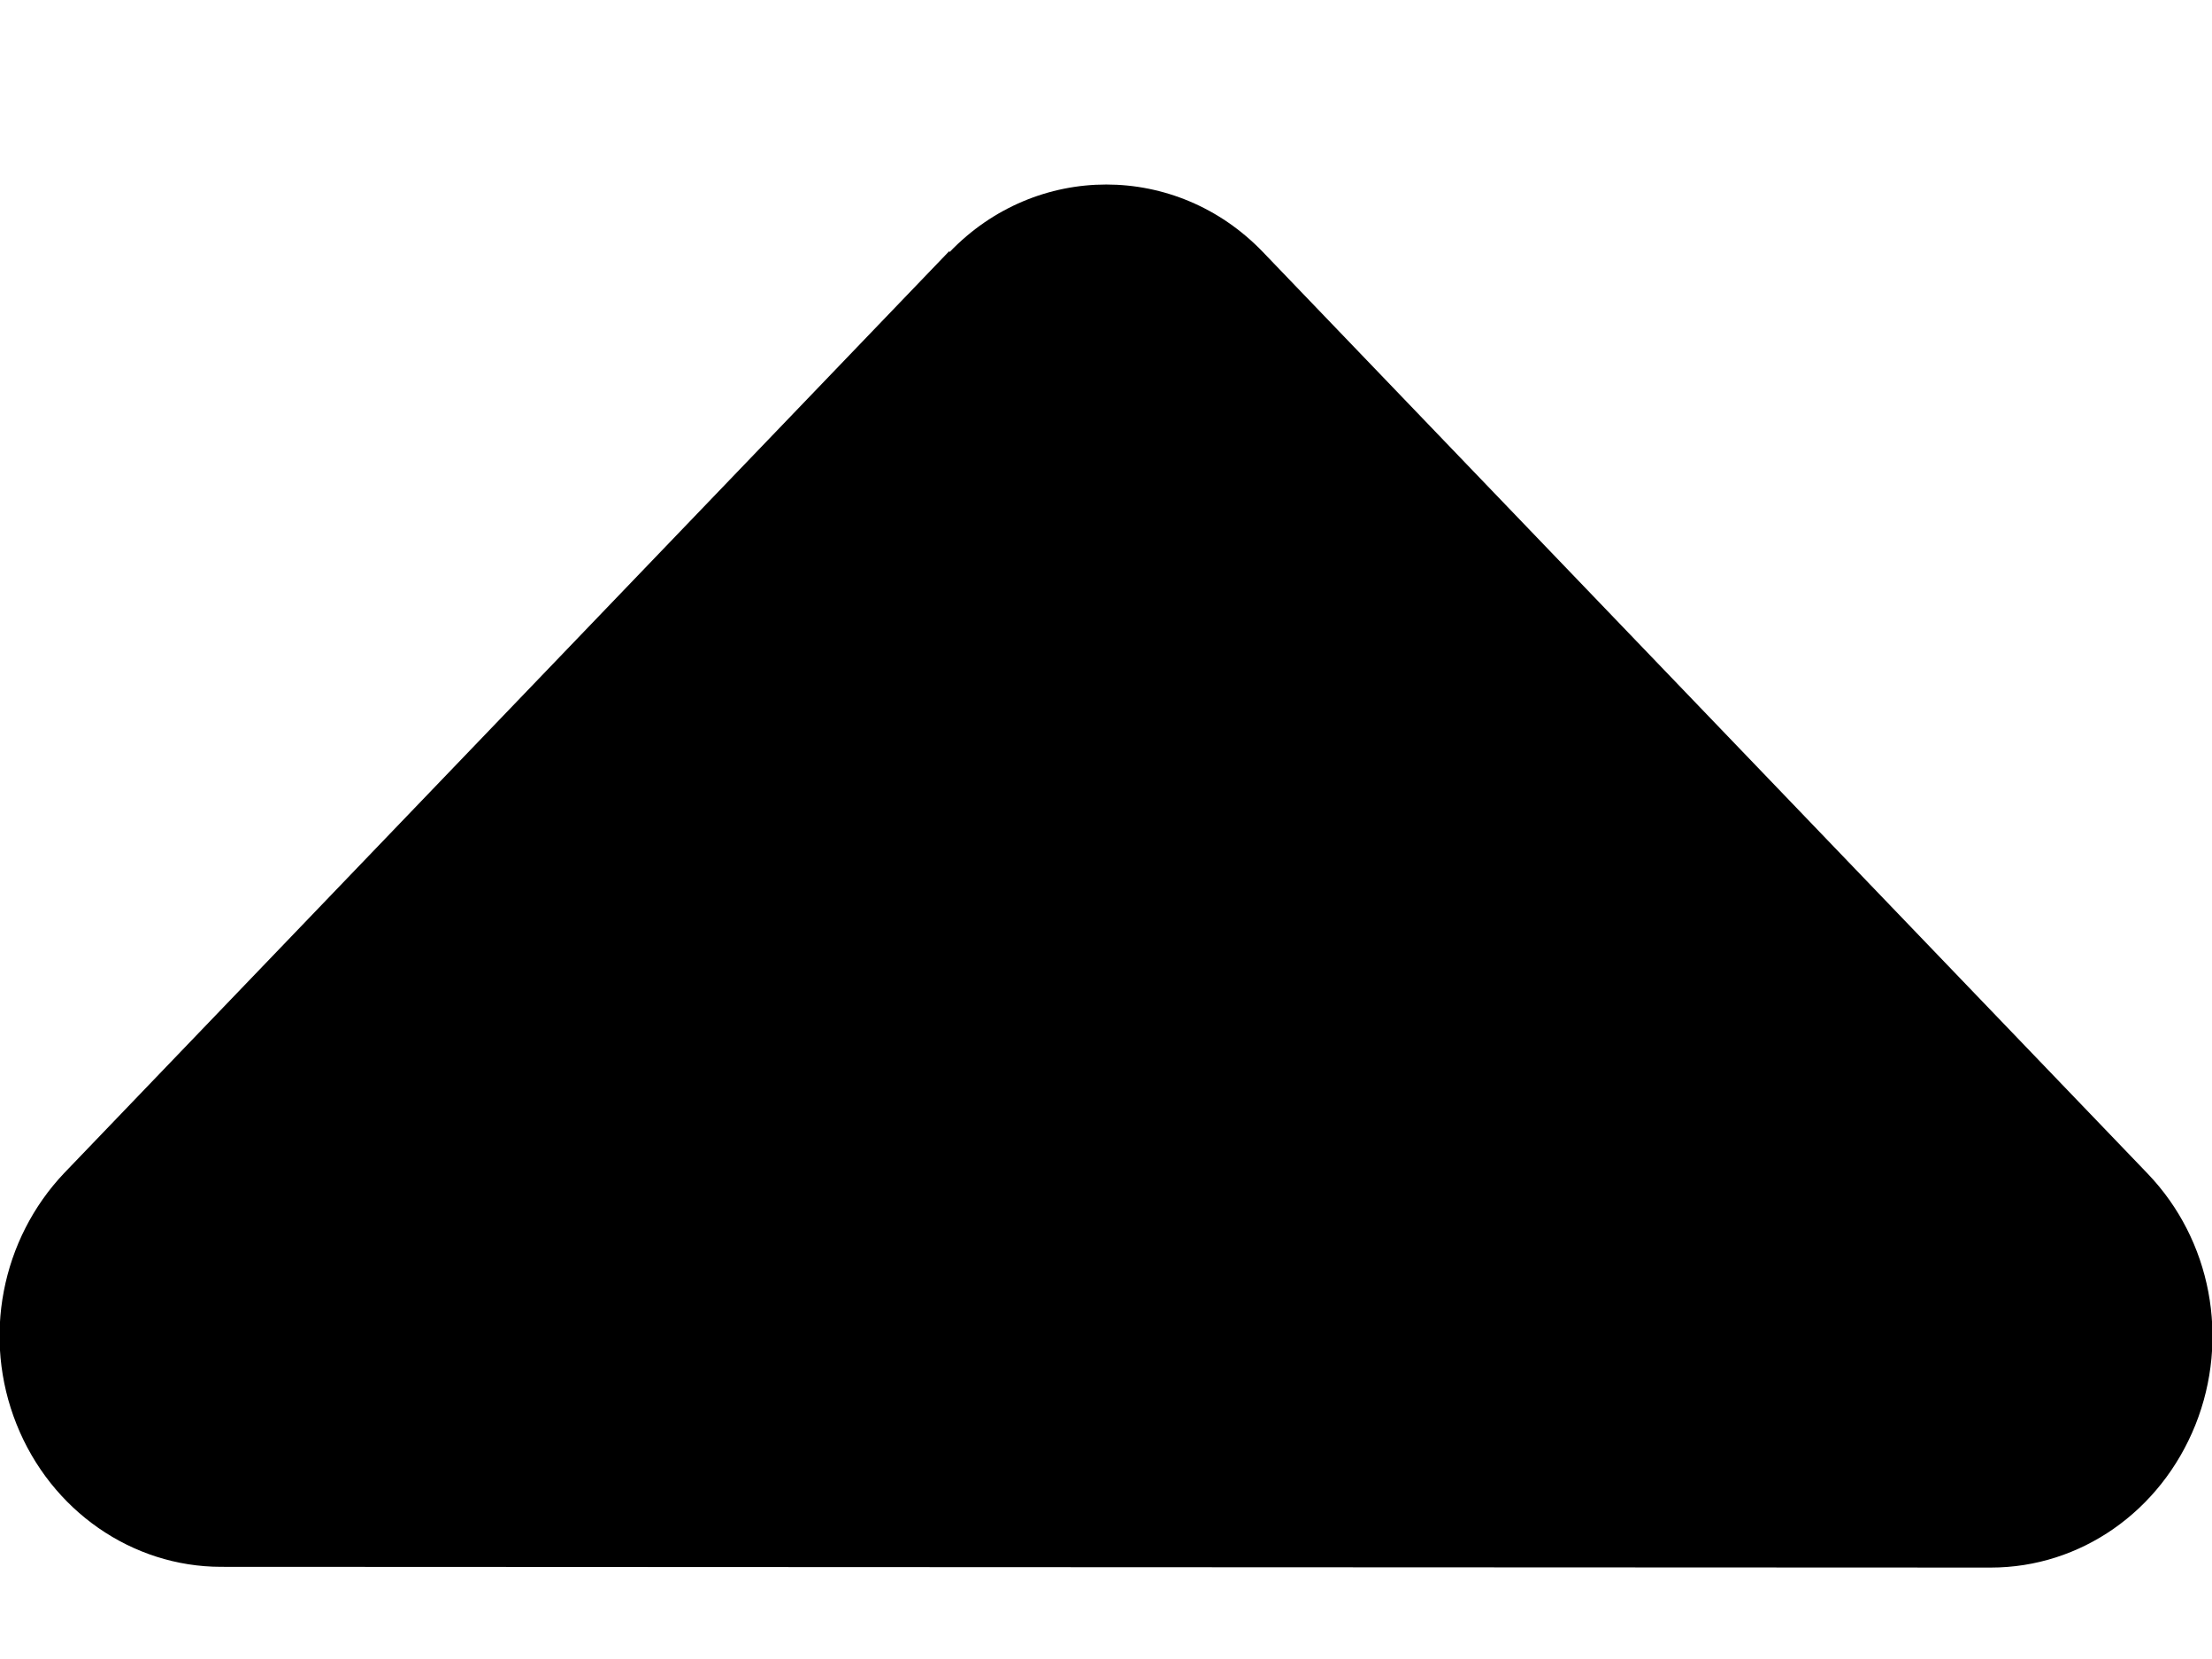 <svg width="12" height="9" viewBox="0 0 12 9" fill="none" xmlns="http://www.w3.org/2000/svg">
<g clip-path="url(#clip0_325_2273)">
<path d="M5.152 1.367C5.621 0.879 6.382 0.879 6.851 1.367L11.651 6.367C11.996 6.727 12.097 7.262 11.91 7.73C11.722 8.199 11.287 8.504 10.8 8.504L1.2 8.5C0.716 8.5 0.277 8.195 0.09 7.727C-0.098 7.258 0.007 6.723 0.349 6.363L5.149 1.363L5.152 1.367Z" fill="black"/>
</g>
<defs>
<clipPath id="clip0_325_2273">
<rect width="12" height="9" fill="black" transform="matrix(1 0 0 -1 0 9)"/>
</clipPath>
</defs>
</svg>
